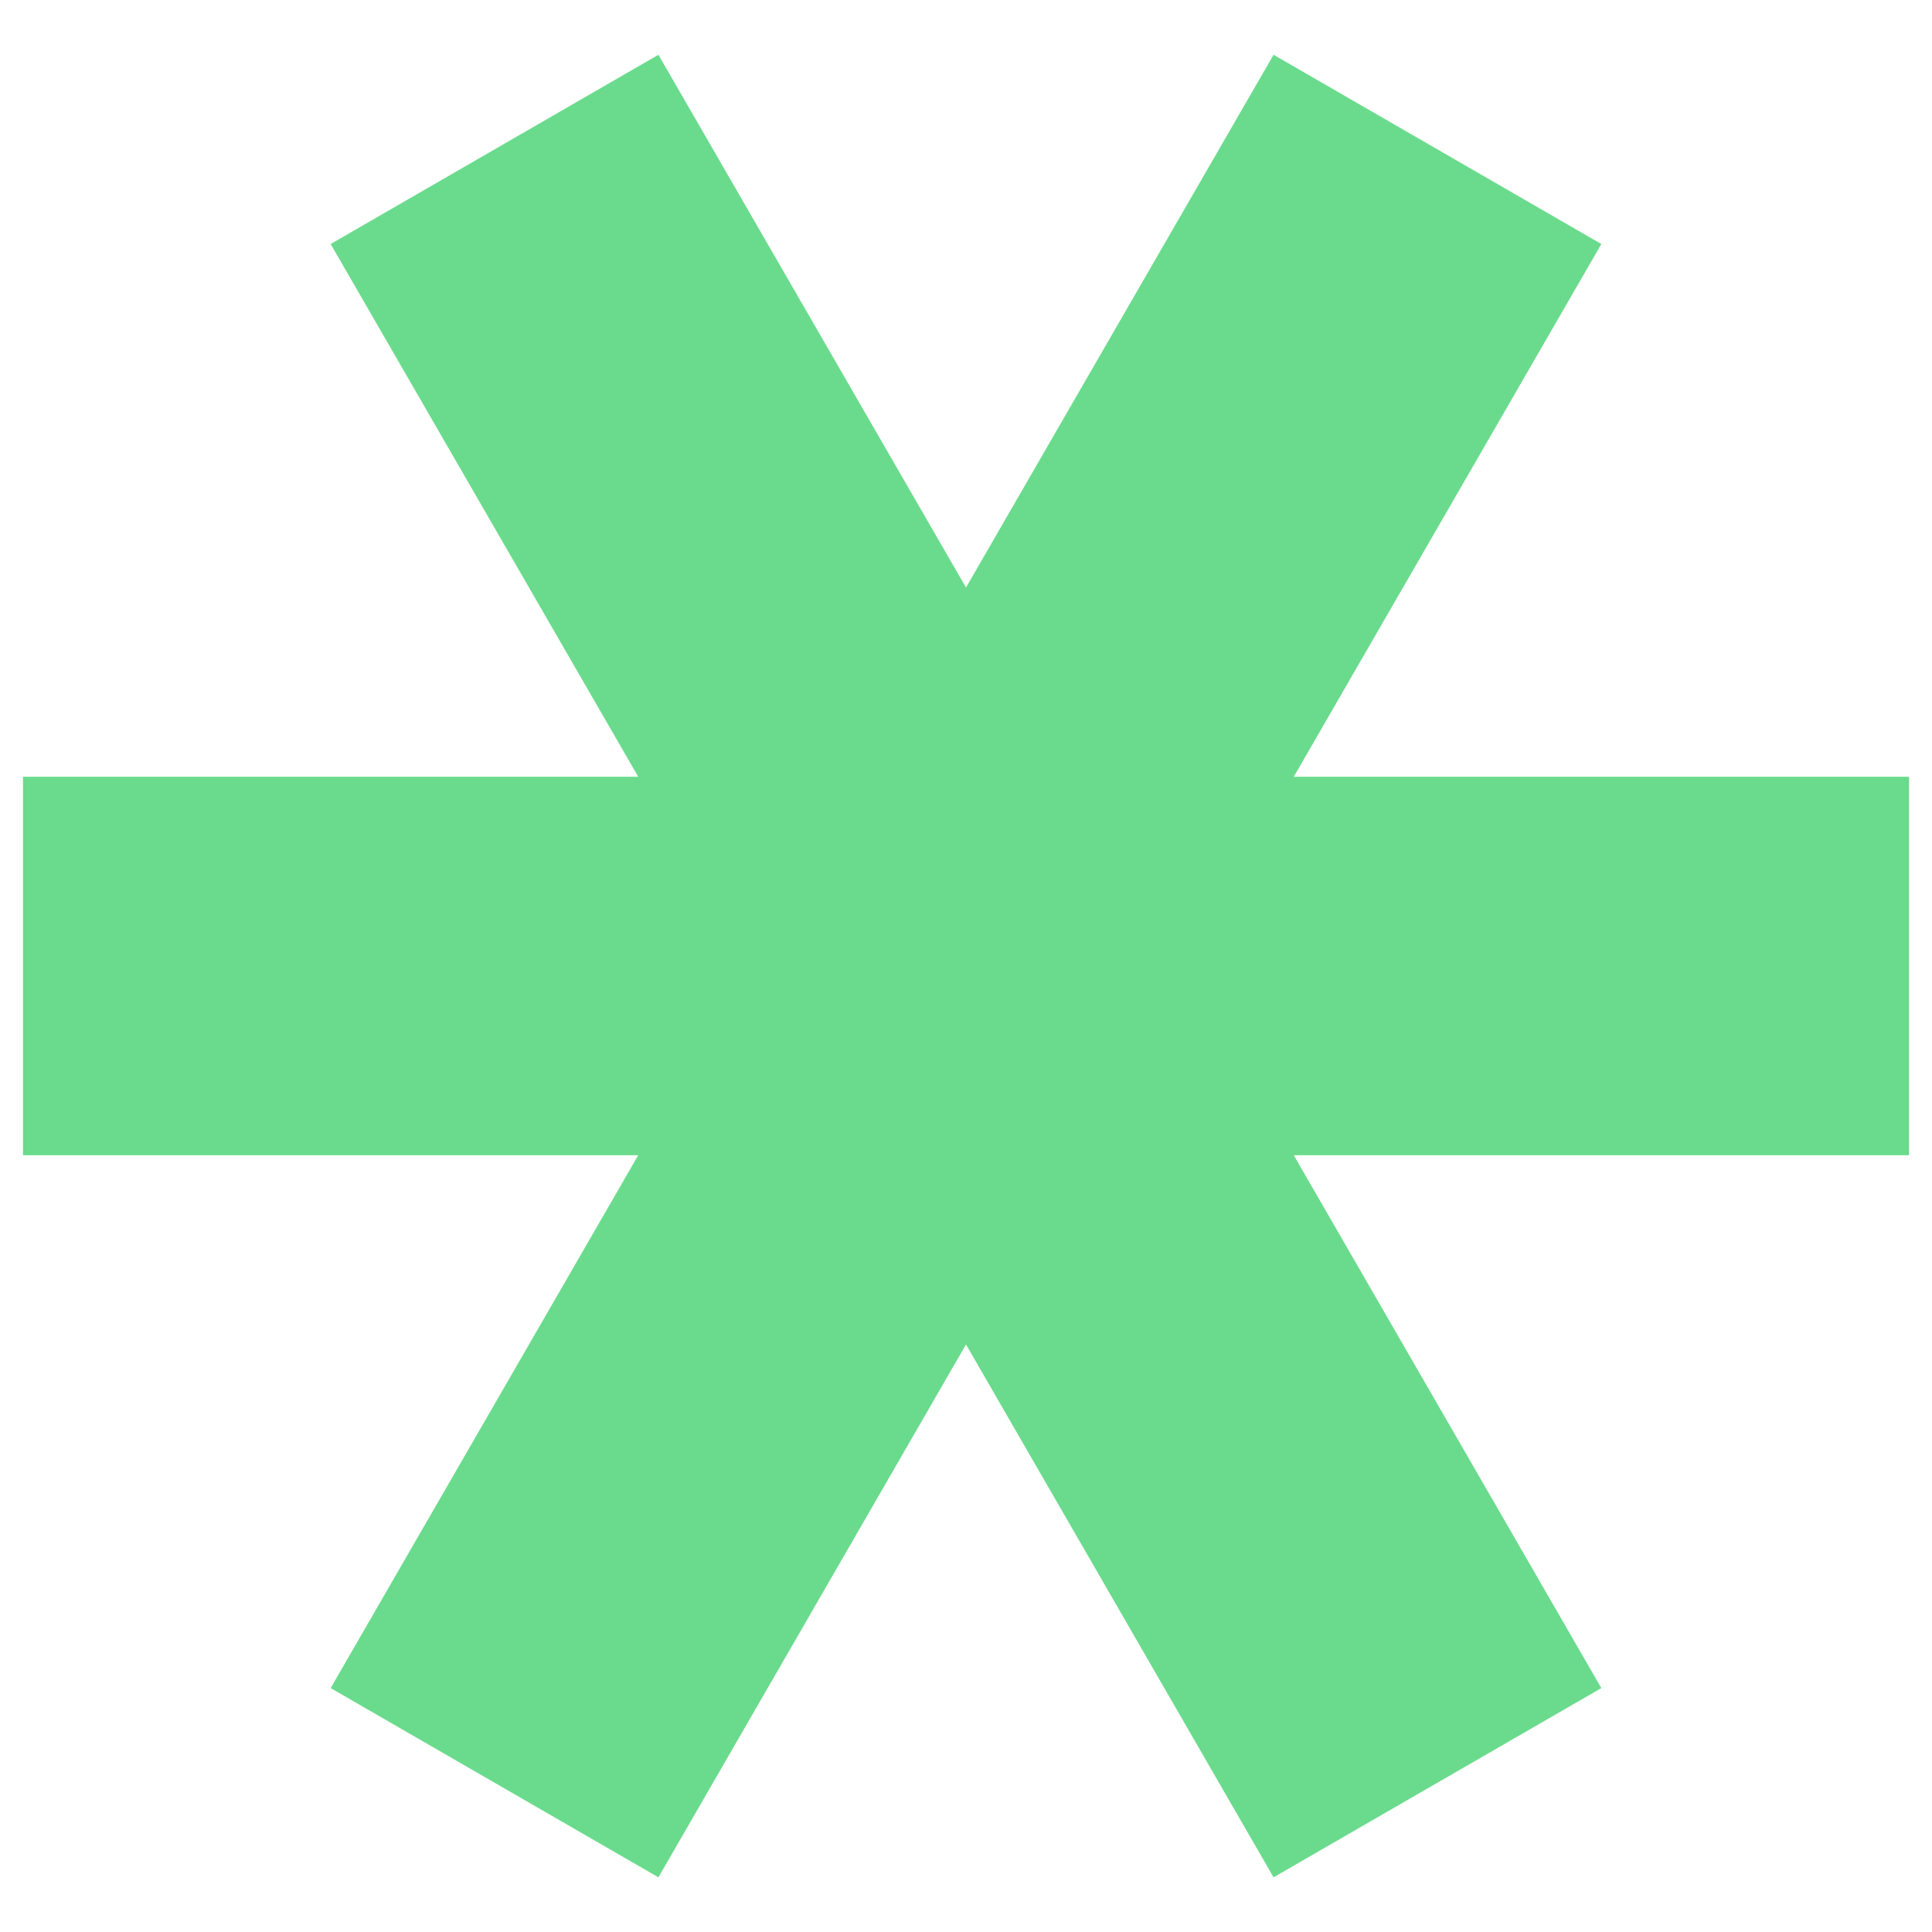 <svg width="20" height="20" viewBox="0 0 20 20" fill="none" xmlns="http://www.w3.org/2000/svg">
<g clip-path="url(#clip0_542_117)">
<path d="M6.607 11.959L3.423 17.475L6.816 19.434L10 13.918L13.184 19.434L16.577 17.475L13.393 11.959H19.762V8.041H13.393L16.577 2.526L13.184 0.567L10 6.082L6.816 0.567L3.423 2.526L6.607 8.041H0.238V11.959H6.607Z" fill="#6ADB8C"/>
</g>
<defs>
<clipPath id="clip0_542_117">
<rect width="20" height="20" fill="white"/>
</clipPath>
</defs>
</svg>

